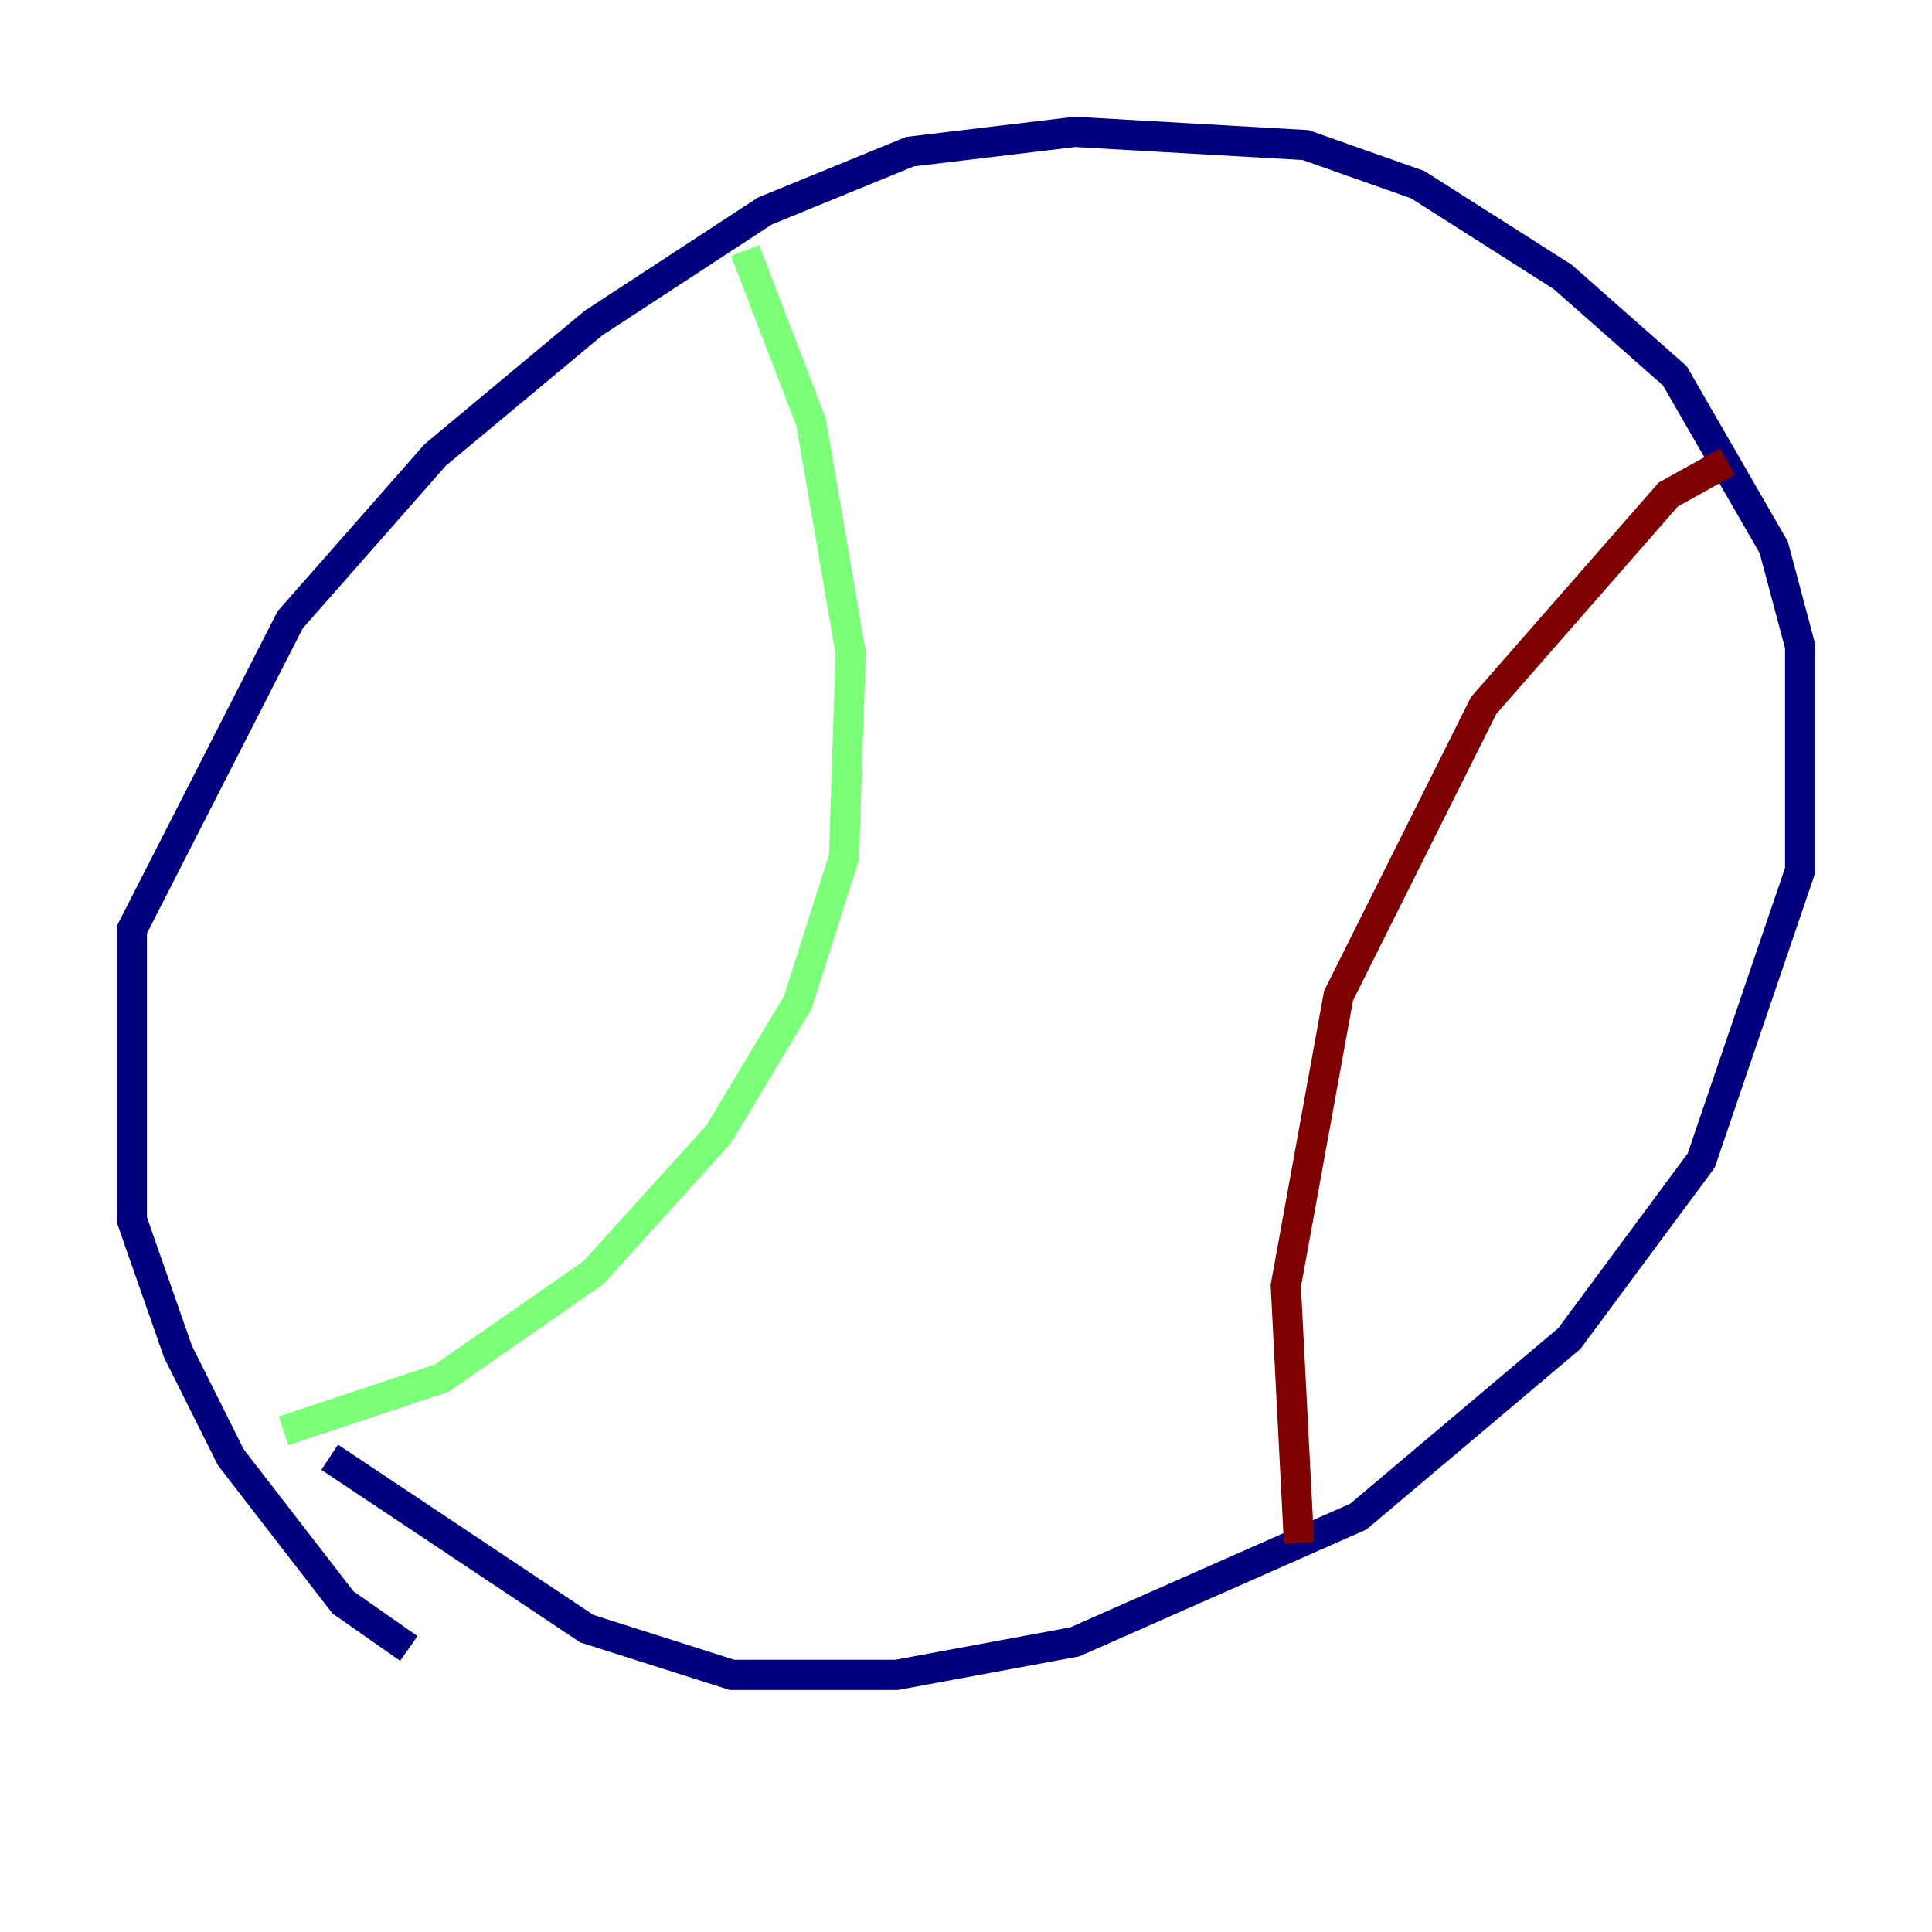 <?xml version="1.0" encoding="utf-8" ?>
<svg baseProfile="tiny" height="128" version="1.2" viewBox="0,0,128,128" width="128" xmlns="http://www.w3.org/2000/svg" xmlns:ev="http://www.w3.org/2001/xml-events" xmlns:xlink="http://www.w3.org/1999/xlink"><defs /><polyline fill="none" points="27.085,109.215 22.717,106.157 15.29,96.546 11.795,89.556 8.737,80.819 8.737,61.597 19.222,41.065 28.833,30.143 39.317,21.406 50.676,13.979 60.287,10.048 71.208,8.737 86.498,9.611 93.925,12.232 103.536,18.348 110.963,24.901 117.515,36.259 119.263,42.812 119.263,57.666 112.71,76.887 103.973,88.683 89.993,100.478 71.208,108.778 59.413,110.963 48.492,110.963 38.88,107.904 21.843,96.546" stroke="#00007f" stroke-width="2" /><polyline fill="none" points="49.365,16.601 53.734,27.959 56.355,43.249 55.918,56.792 52.86,66.403 47.618,75.14 39.317,84.314 29.27,91.304 18.785,94.799" stroke="#7cff79" stroke-width="2" /><polyline fill="none" points="114.457,30.58 110.526,32.764 98.293,46.744 88.683,65.966 85.188,85.188 86.061,102.225" stroke="#7f0000" stroke-width="2" /></svg>